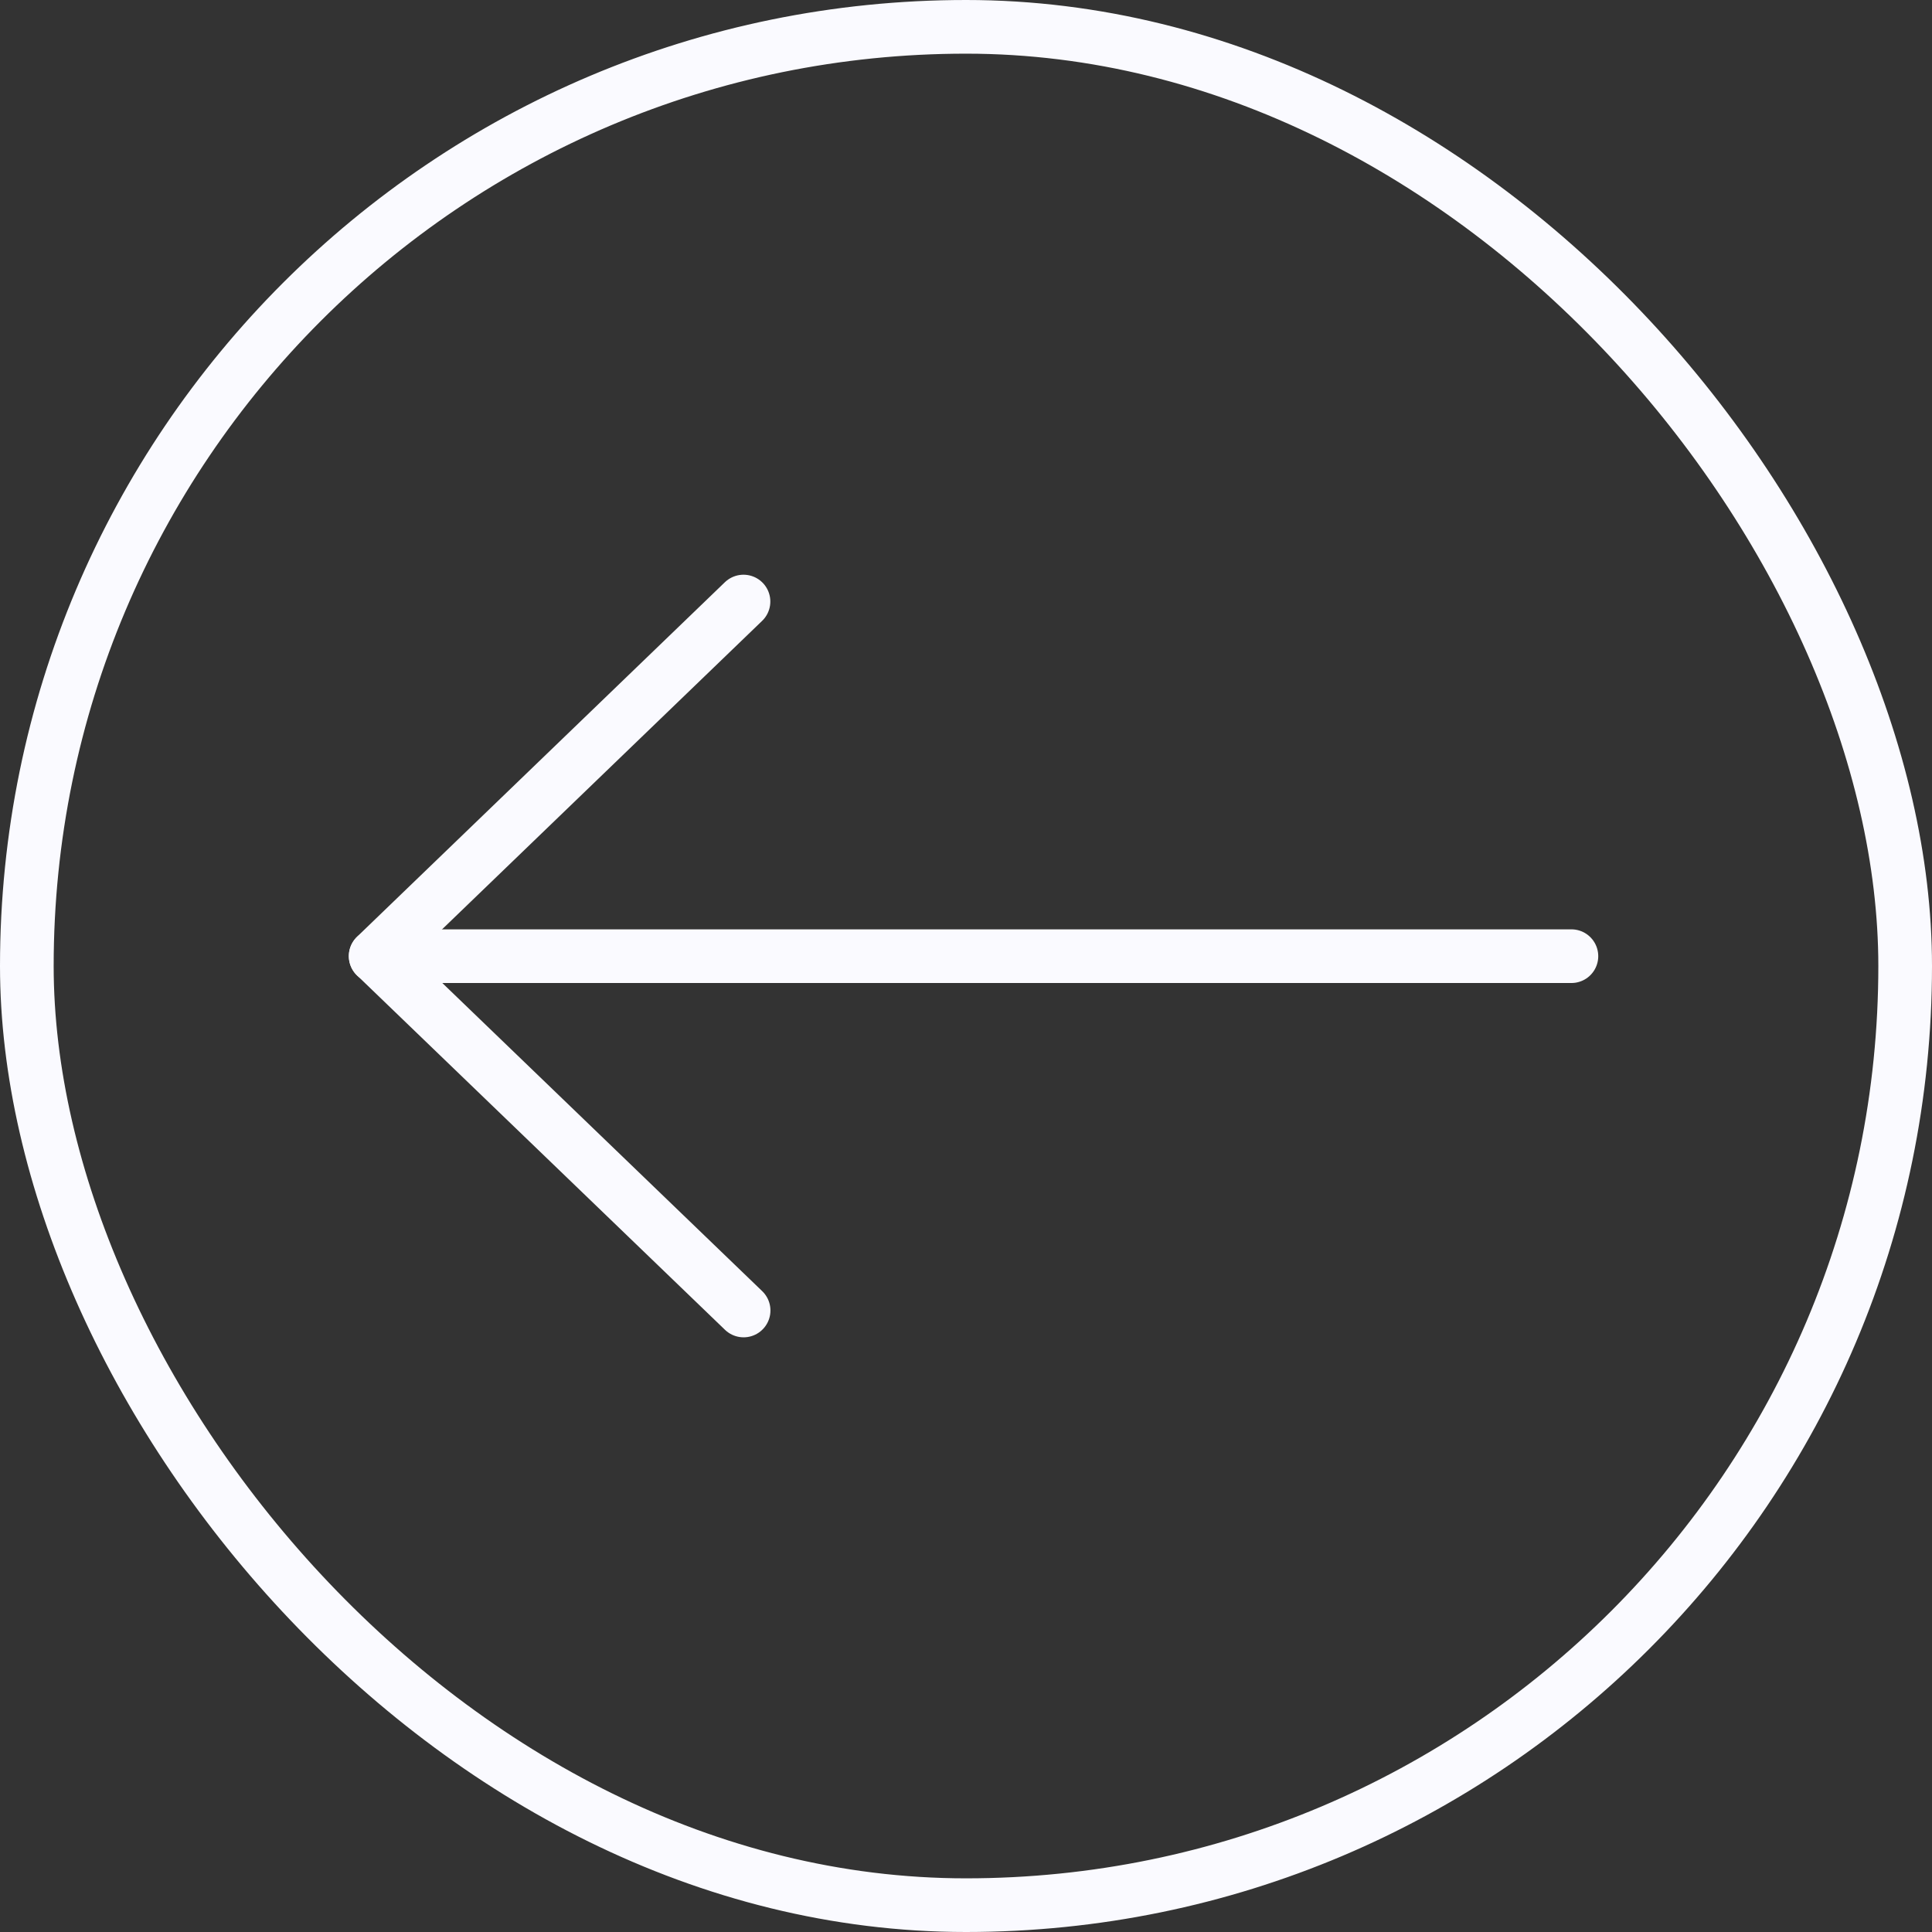 <svg width="36" height="36" viewBox="0 0 36 36" fill="none" xmlns="http://www.w3.org/2000/svg">
<rect x="0" y="0" width="36" height="36" fill="#333333" stroke="none"/>
<rect x="0.5" y="0.5" width="35" height="35" rx="17.5" stroke="#FAFAFF"/>
<path d="M13.854 11.209L7 17.815L13.856 24.419" stroke="#FAFAFF" stroke-linecap="round" stroke-linejoin="round"/>
<path d="M29.281 17.817L7 17.817" stroke="#FAFAFF" stroke-linecap="round" stroke-linejoin="round"/>
</svg>
